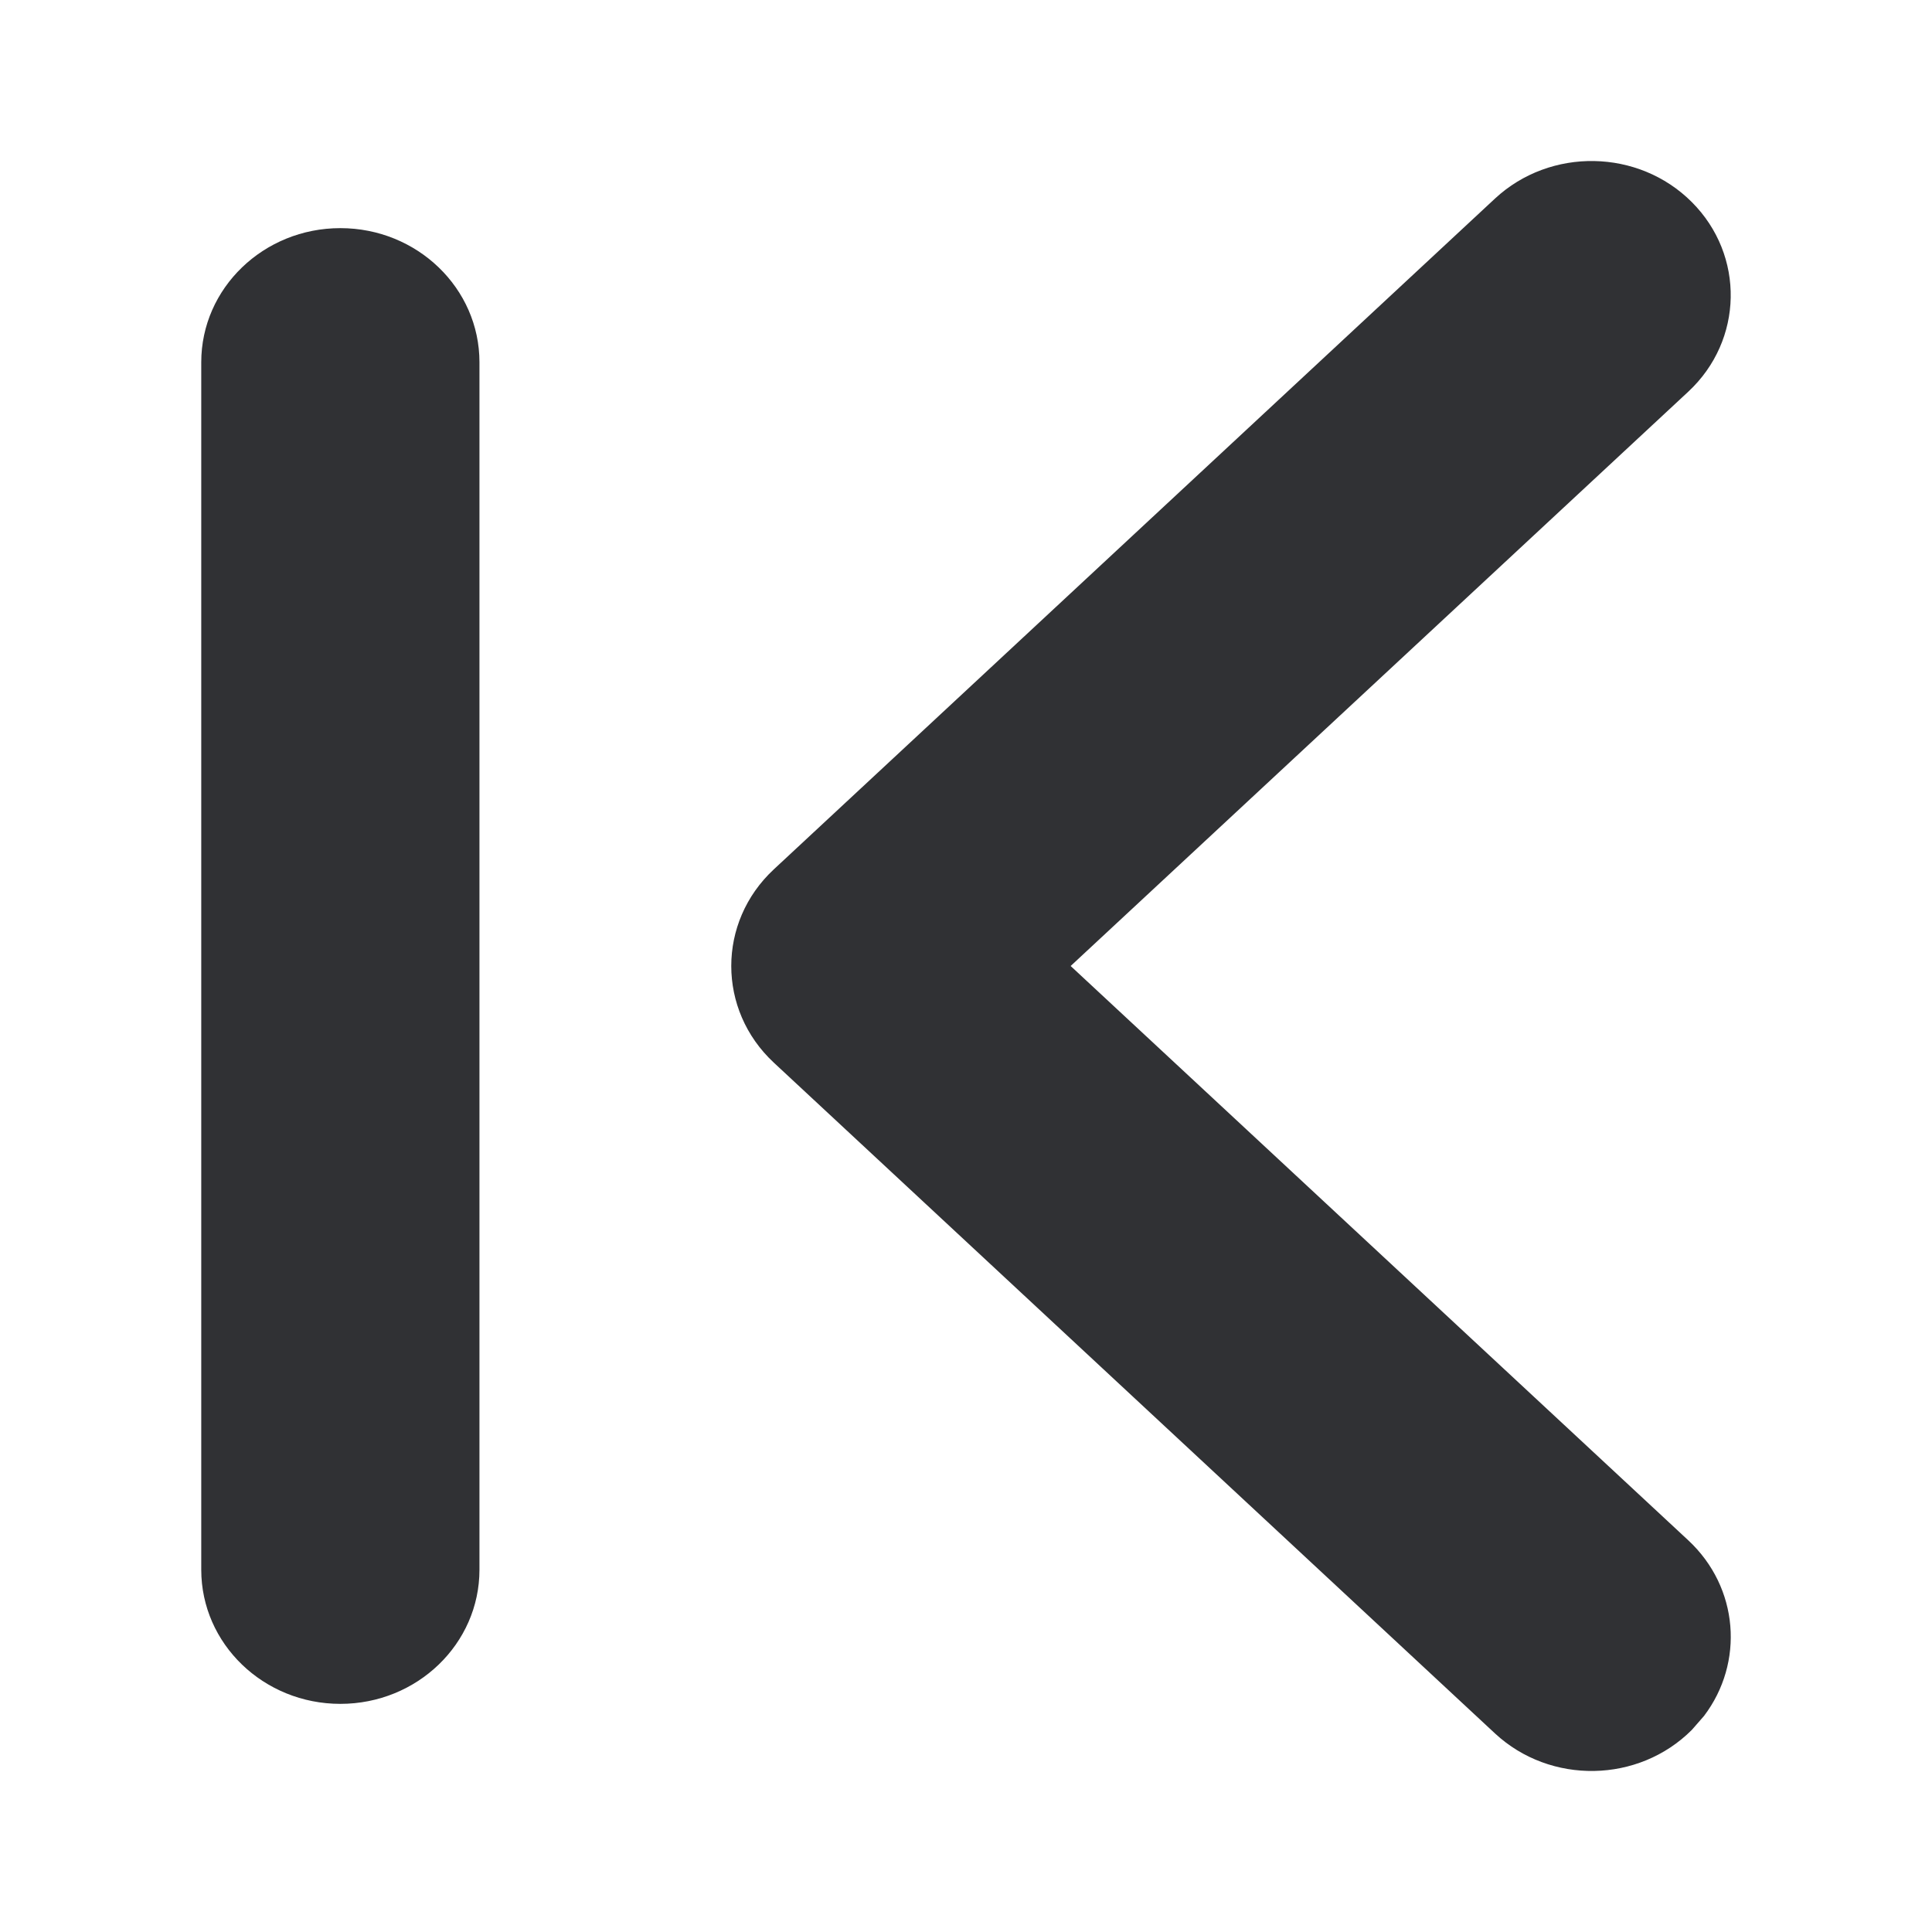 <?xml version="1.0" encoding="UTF-8"?>
<svg width="12px" height="12px" viewBox="0 0 12 12" version="1.1" xmlns="http://www.w3.org/2000/svg" xmlns:xlink="http://www.w3.org/1999/xlink">
    <title>icon/angle/left-end_solid</title>
    <g id="icon/angle/left-end_solid" stroke="none" stroke-width="1" fill="none" fill-rule="evenodd">
        <path d="M9.286,1.233 C9.63,0.914 10.177,0.924 10.508,1.255 C10.839,1.586 10.829,2.114 10.486,2.433 L6.65,6 L10.486,9.567 C10.801,9.86 10.835,10.327 10.584,10.658 L10.508,10.745 C10.177,11.076 9.63,11.086 9.286,10.767 L4.806,6.6 C4.454,6.272 4.454,5.728 4.806,5.4 L9.286,1.233 Z M2.114,1.417 C2.591,1.417 2.978,1.79 2.978,2.25 L2.978,9.75 C2.978,10.21 2.591,10.583 2.114,10.583 C1.637,10.583 1.25,10.21 1.25,9.75 L1.25,2.25 C1.25,1.79 1.637,1.417 2.114,1.417 Z" id="Combined-Shape" fill="#303134" fill-rule="nonzero"></path>
    </g>
</svg>